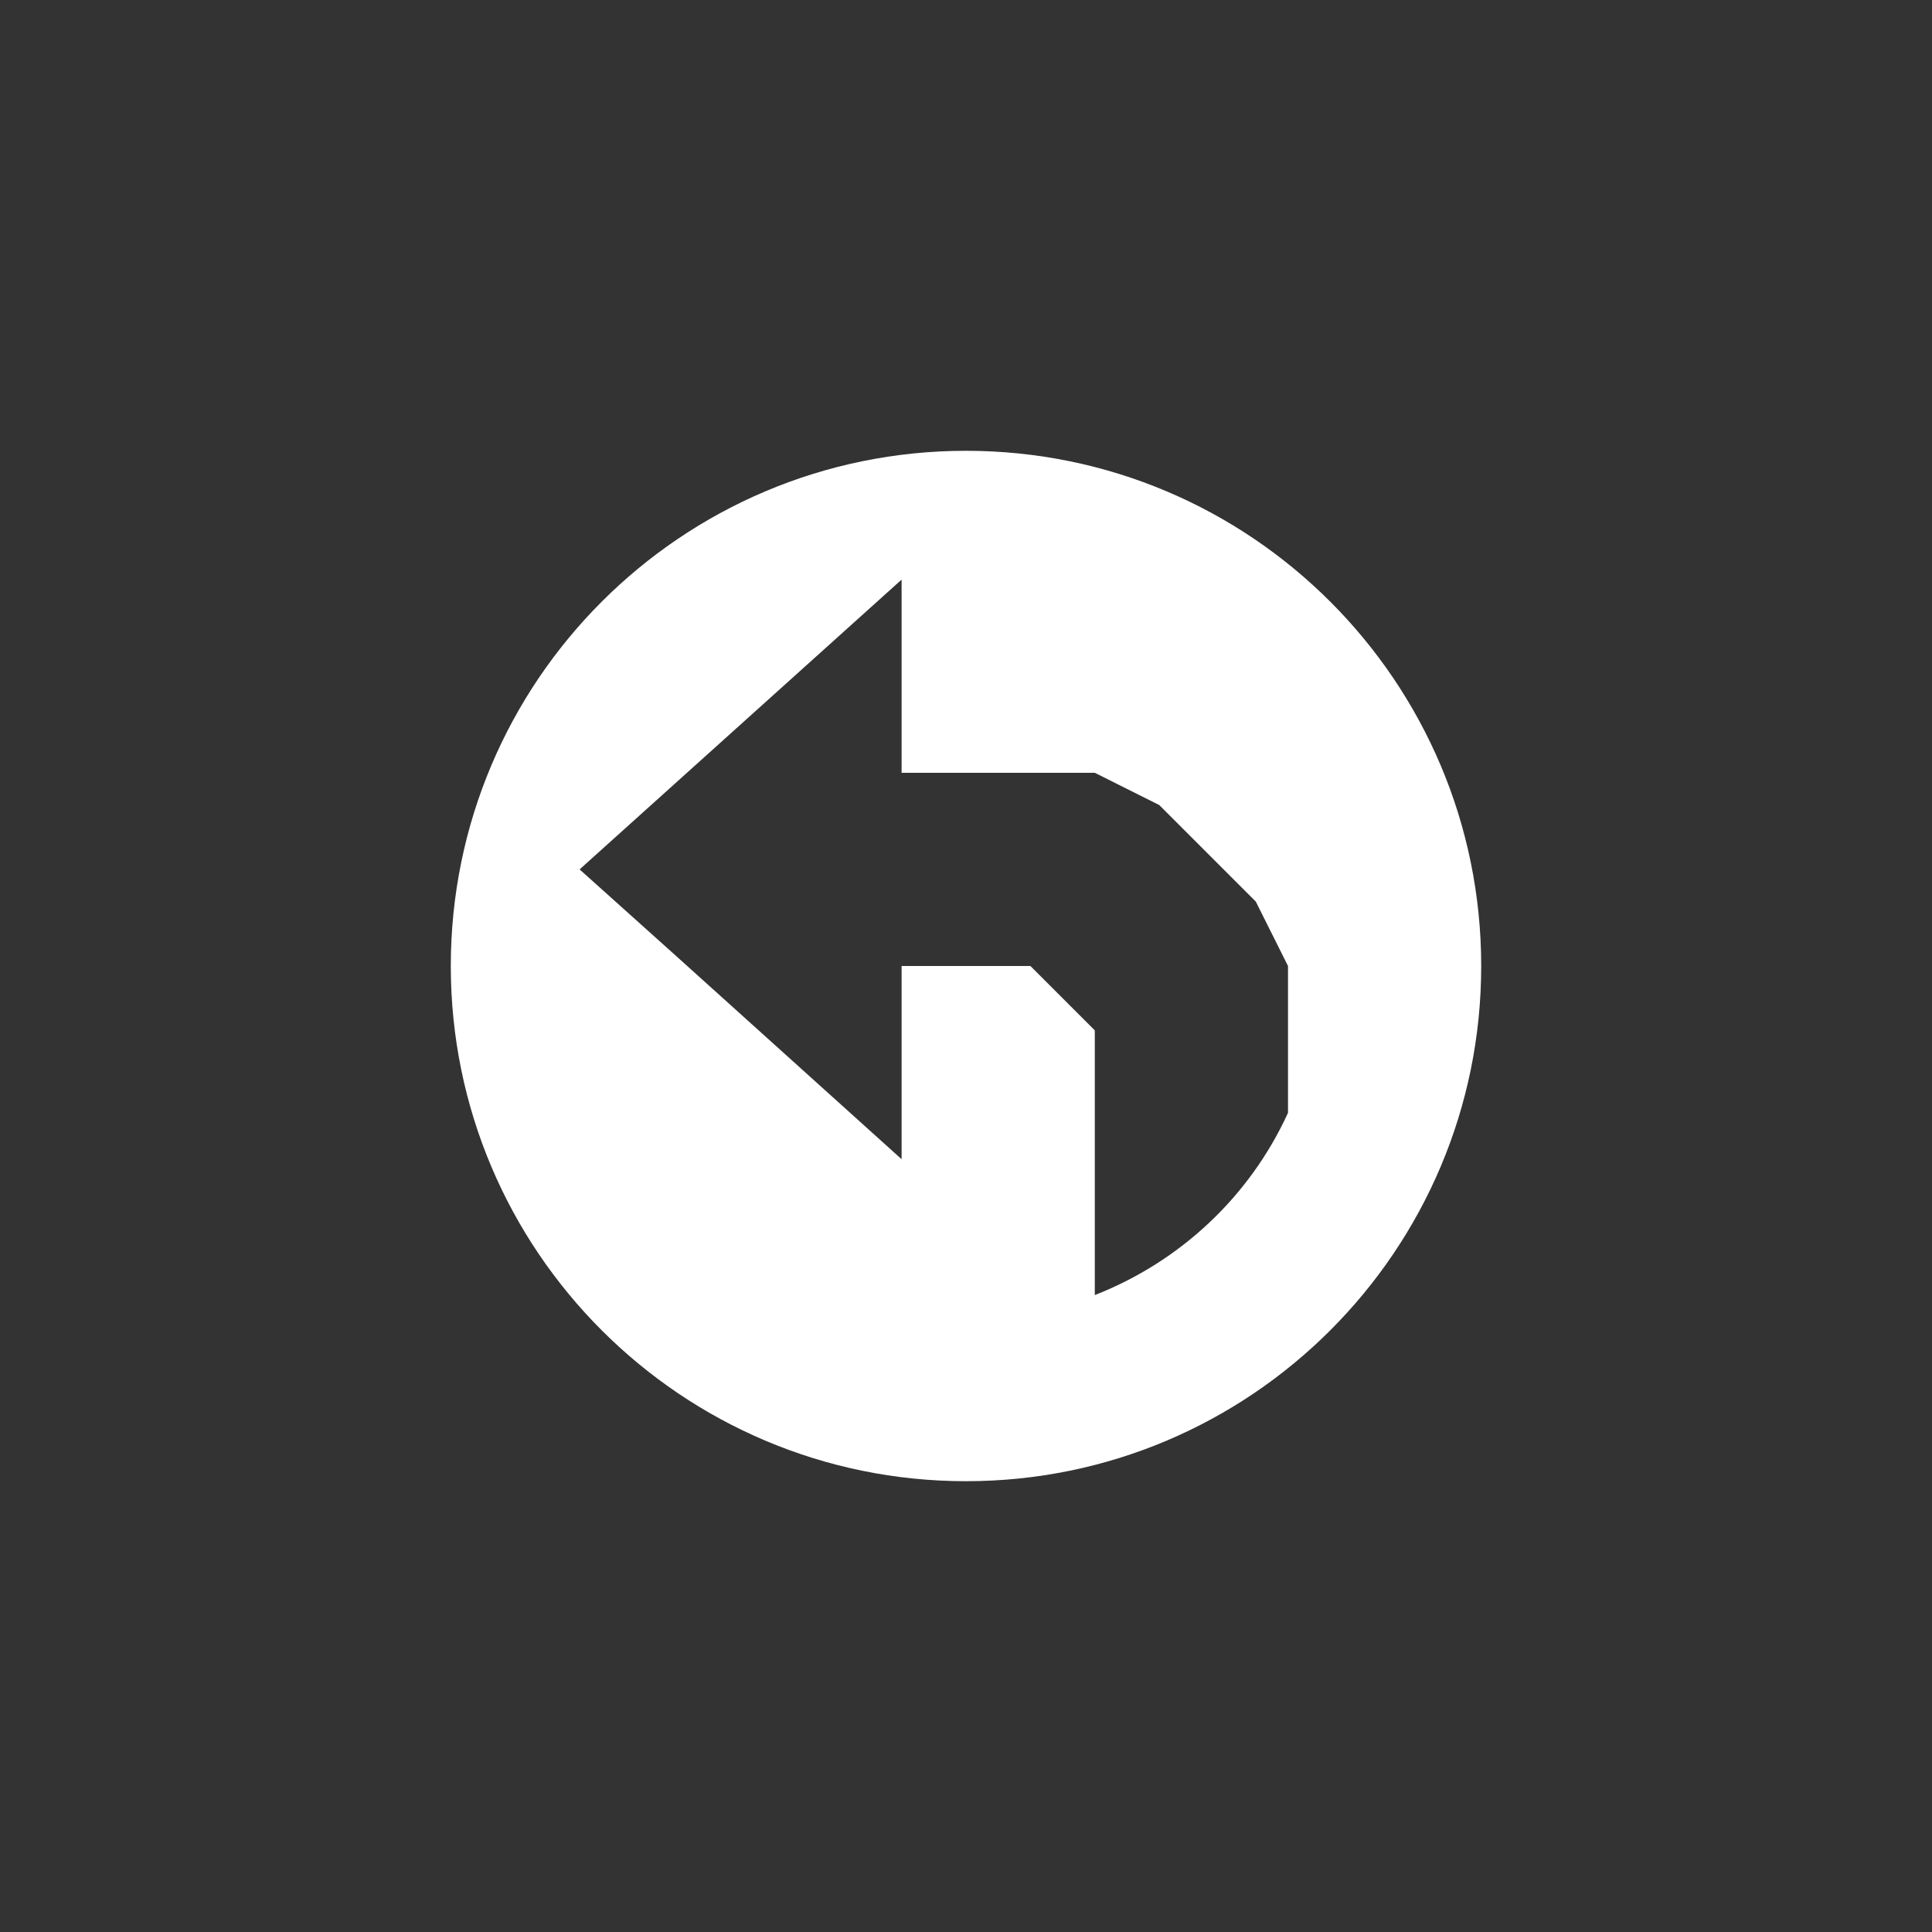 <svg version="1.1" xmlns="http://www.w3.org/2000/svg" xlink="http://www.w3.org/1999/xlink" x="0px" y="0px" width="15px" height="15px" viewBox="0 0 15 15" style="enable-background:new 0 0 15 15;" space="preserve">
    <rect x="0" y="0" width="15" height="15" fill="#333333" stroke="none"/>
    <path d="M7.5,3.5C5.291,3.5,3.5,5.291,3.5,7.5C3.5,9.709,5.291,11.5,7.5,11.5C9.709,11.5,11.5,9.709,11.5,7.5C11.5,5.291,9.709,3.5,7.5,3.5zM7,4.5L7,4.945L7,6L8.5,6L9,6.25L9.75,7L10,7.5L10,8.64C9.704,9.288,9.166,9.794,8.5,10.055L8.5,8L8,7.5L7,7.5L7,9L5.258,7.43L4.5,6.75L7,4.5z" fill="#FFFFFF"/>
    </svg>